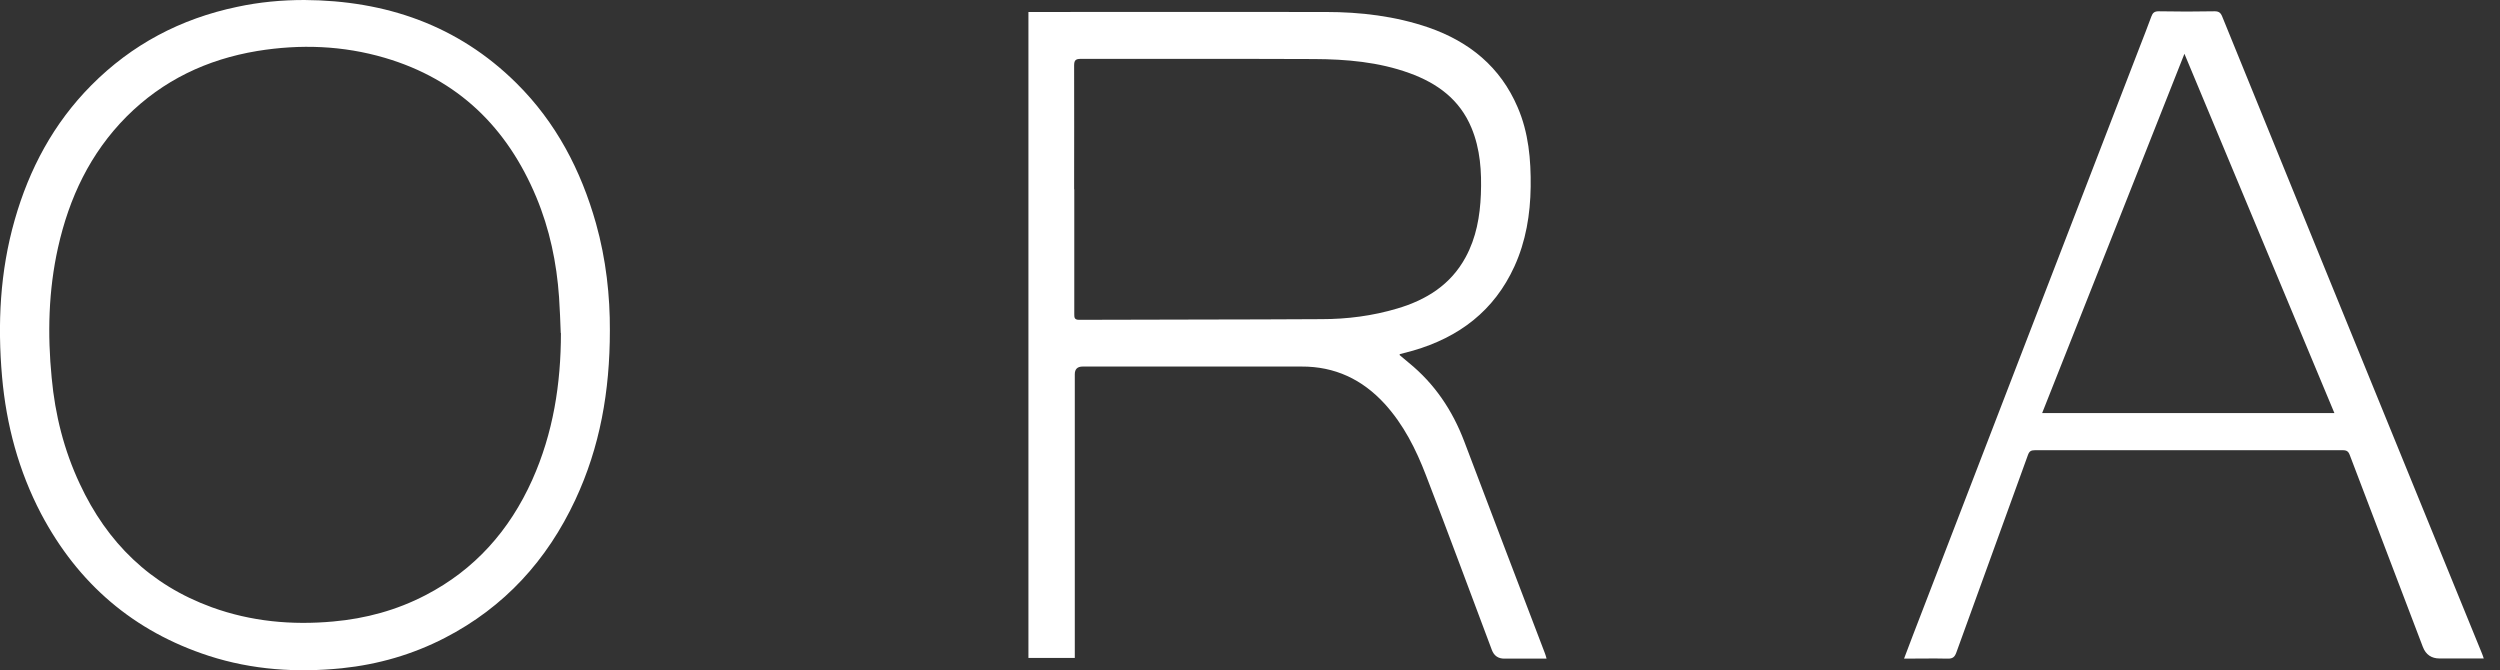 <svg width="97" height="26" viewBox="0 0 97 26" fill="none" xmlns="http://www.w3.org/2000/svg">
<rect x="0" y="0" width="97" height="26" fill="#333333" stroke="none"/>
<g clip-path="url(#clip0_2098_7770)">
<path d="M39.883 0.465C39.976 0.465 40.042 0.465 40.109 0.465C43.887 0.465 47.658 0.458 51.436 0.465C52.79 0.465 54.138 0.624 55.433 1.069C57.013 1.62 58.215 2.596 58.885 4.163C59.31 5.146 59.403 6.195 59.39 7.25C59.376 8.319 59.204 9.362 58.759 10.338C57.975 12.057 56.614 13.086 54.828 13.604C54.662 13.651 54.49 13.691 54.324 13.737C54.324 13.737 54.317 13.744 54.297 13.77C54.417 13.87 54.543 13.976 54.662 14.076C55.665 14.892 56.355 15.921 56.814 17.13C57.849 19.872 58.898 22.607 59.941 25.343C59.967 25.402 59.981 25.469 60.007 25.555C59.449 25.555 58.905 25.555 58.367 25.555C58.128 25.555 57.967 25.442 57.883 25.216C57.033 22.959 56.196 20.688 55.326 18.438C54.941 17.435 54.463 16.479 53.726 15.669C52.856 14.72 51.794 14.215 50.493 14.222C47.664 14.222 44.836 14.222 42.008 14.222C41.804 14.222 41.702 14.321 41.702 14.52C41.702 18.092 41.702 21.664 41.702 25.236C41.702 25.329 41.702 25.422 41.702 25.529H39.903V0.465H39.883ZM41.682 7.337C41.682 8.95 41.682 10.563 41.682 12.183C41.682 12.316 41.682 12.409 41.868 12.409C45.002 12.396 48.142 12.402 51.276 12.383C52.272 12.383 53.255 12.256 54.211 11.971C55.34 11.639 56.289 11.048 56.867 9.979C57.278 9.222 57.424 8.392 57.458 7.542C57.491 6.659 57.438 5.79 57.093 4.96C56.634 3.857 55.765 3.227 54.682 2.835C53.487 2.403 52.239 2.297 50.984 2.291C47.97 2.277 44.949 2.291 41.935 2.284C41.736 2.284 41.676 2.337 41.676 2.543C41.682 4.143 41.676 5.743 41.676 7.35L41.682 7.337Z" fill="white"/>
<path d="M23.663 12.821C23.663 15.184 23.278 17.349 22.322 19.394C21.226 21.738 19.573 23.557 17.256 24.752C16.008 25.396 14.673 25.781 13.272 25.927C11.519 26.106 9.793 25.993 8.107 25.449C5.185 24.5 3.028 22.647 1.593 19.932C0.724 18.272 0.246 16.492 0.08 14.62C-0.1 12.562 1.90338e-05 10.53 0.571 8.532C1.135 6.553 2.078 4.787 3.539 3.313C5.112 1.726 7.011 0.724 9.202 0.266C10.065 0.08 10.935 0 11.812 0C14.965 0.02 17.767 0.976 20.038 3.227C21.572 4.747 22.541 6.6 23.125 8.671C23.517 10.065 23.67 11.493 23.663 12.821ZM21.757 12.927C21.738 12.462 21.724 11.991 21.691 11.526C21.598 10.191 21.326 8.89 20.808 7.649C19.679 4.946 17.774 3.081 14.932 2.244C13.305 1.766 11.652 1.706 9.979 1.979C8.027 2.304 6.321 3.114 4.913 4.521C3.499 5.942 2.682 7.675 2.251 9.607C1.879 11.274 1.839 12.967 2.005 14.66C2.138 16.094 2.483 17.468 3.094 18.77C4.156 21.054 5.829 22.694 8.22 23.563C9.74 24.114 11.32 24.261 12.927 24.114C14.188 24.002 15.39 23.676 16.512 23.092C18.424 22.103 19.772 20.576 20.649 18.624C21.465 16.804 21.764 14.892 21.764 12.914L21.757 12.927Z" fill="white"/>
<path d="M96.365 25.549C95.78 25.549 95.223 25.549 94.658 25.549C94.34 25.549 94.123 25.4 94.008 25.104C93.065 22.621 92.115 20.144 91.173 17.661C91.12 17.515 91.053 17.468 90.9 17.468C86.917 17.468 82.933 17.468 78.956 17.468C78.803 17.468 78.737 17.508 78.684 17.654C77.761 20.21 76.832 22.76 75.909 25.309C75.842 25.502 75.756 25.562 75.557 25.555C75.006 25.542 74.461 25.555 73.877 25.555C73.996 25.243 74.109 24.944 74.222 24.646C77.15 17.037 80.085 9.428 83.019 1.826C83.172 1.434 83.325 1.042 83.471 0.644C83.524 0.498 83.59 0.438 83.756 0.438C84.48 0.452 85.204 0.452 85.927 0.438C86.087 0.438 86.16 0.491 86.22 0.637C87.534 3.864 88.849 7.091 90.163 10.318C92.208 15.331 94.253 20.337 96.298 25.349C96.325 25.409 96.345 25.476 96.371 25.555L96.365 25.549ZM84.759 2.078C82.907 6.766 81.074 11.387 79.235 16.028H90.575C88.636 11.38 86.704 6.759 84.752 2.078H84.759Z" fill="white"/>
</g>
<defs>
<clipPath id="clip0_2098_7770">
<rect width="96.365" height="26" fill="white"/>
</clipPath>
</defs>
</svg>
